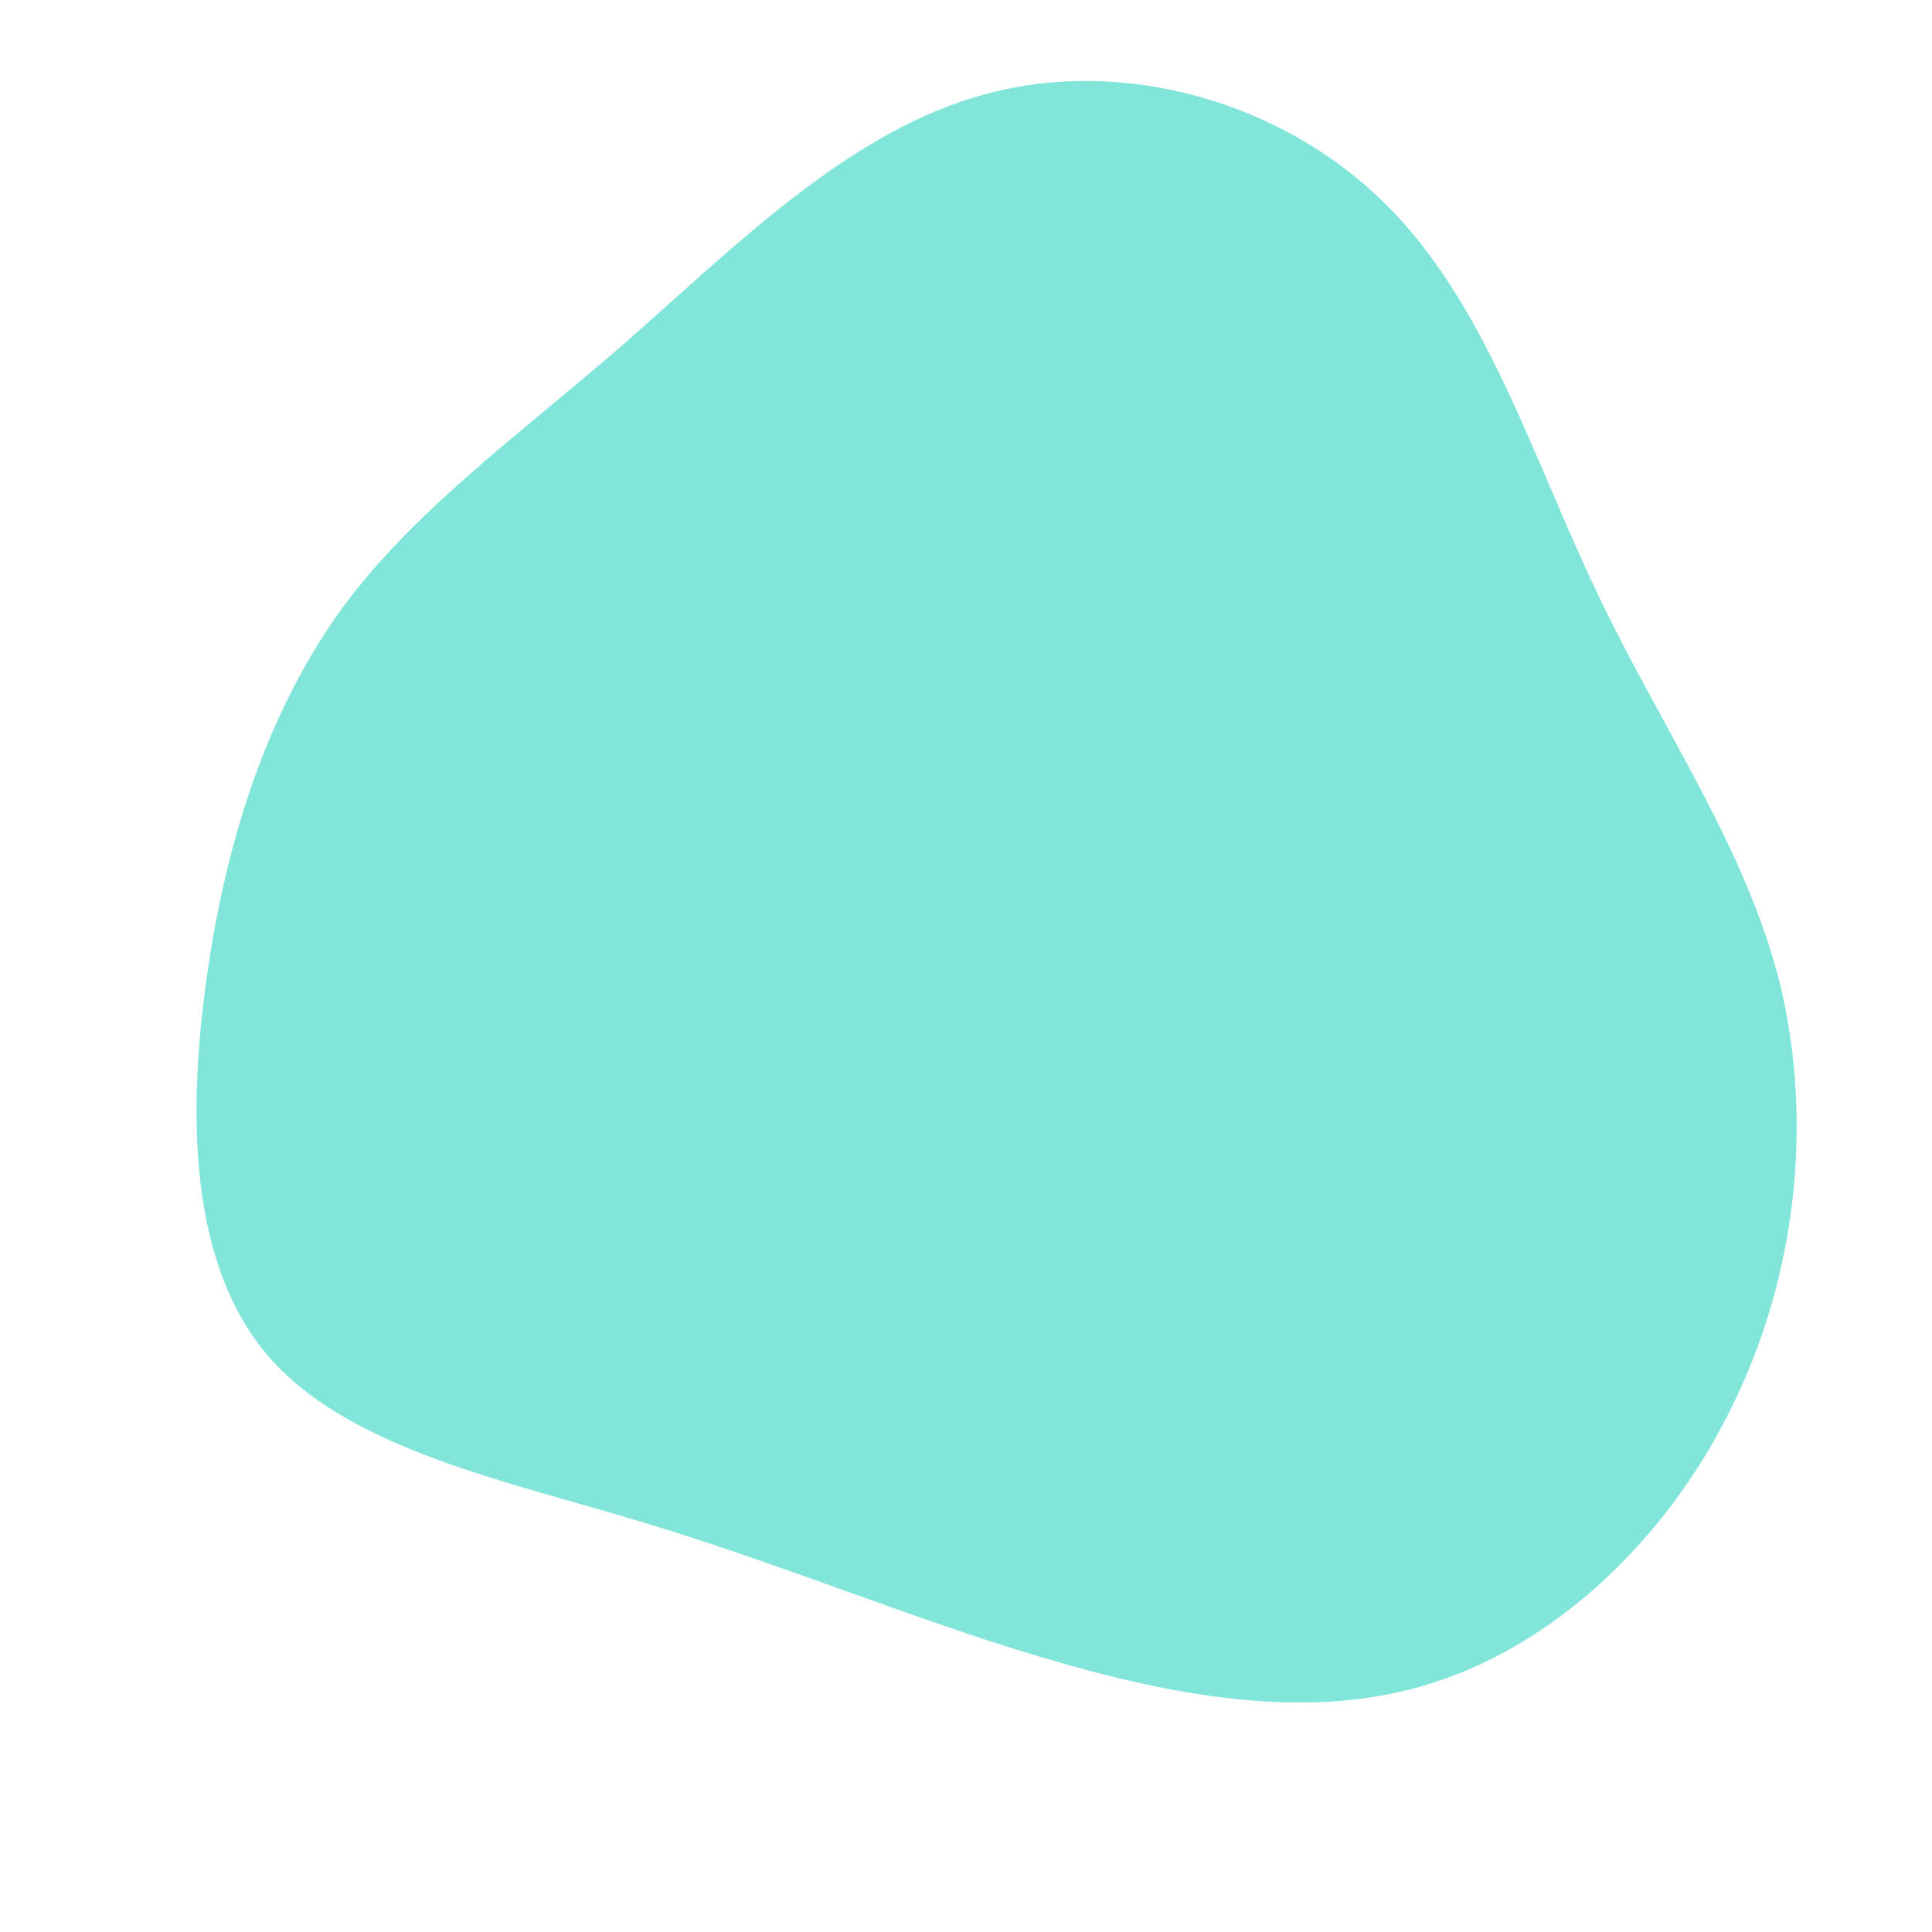 <?xml version="1.0" standalone="no" ?>
<!-- <svg viewBox="0 0 200 200" xmlns="http://www.w3.org/2000/svg">
  <path fill="#8EEDC7" d="M36.2,-47.9C46,-34.9,52.4,-22.6,58.4,-7.5C64.3,7.6,69.9,25.6,64.8,40.3C59.7,55.1,44.1,66.7,25.9,75C7.6,83.3,-13.2,88.4,-27,80.6C-40.8,72.8,-47.6,52.1,-52.4,34.6C-57.2,17.2,-60.1,3.1,-58.7,-11.3C-57.4,-25.7,-51.8,-40.4,-41.3,-53.3C-30.8,-66.1,-15.4,-77.3,-1.1,-76C13.2,-74.7,26.4,-60.9,36.2,-47.9Z" transform="translate(100 100)" />
</svg> -->
<svg viewBox="0 0 200 200" xmlns="http://www.w3.org/2000/svg">
  <path fill="#81E6D9" d="M43.2,-79.1C53.8,-68.8,58.6,-52.7,65.4,-38.5C72.1,-24.4,80.8,-12.2,84.3,2C87.7,16.2,86,32.4,79,46.2C72.1,60,59.9,71.4,45.9,74.9C31.8,78.5,15.9,74.2,2.5,69.9C-10.9,65.5,-21.8,61,-35.1,57.1C-48.5,53.1,-64.3,49.7,-72.3,40.3C-80.4,30.8,-80.6,15.4,-78.6,1.2C-76.6,-13.1,-72.3,-26.2,-64.9,-36.6C-57.4,-47,-46.7,-54.6,-35.3,-64.5C-24,-74.4,-12,-86.6,2.2,-90.3C16.3,-94.1,32.6,-89.5,43.2,-79.1Z" transform="translate(100 100)" />
</svg>
<!-- <svg viewBox="0 0 200 200" xmlns="http://www.w3.org/2000/svg">
  <path fill="#8EEDC7" d="M45.9,-57.1C58.8,-43.8,68.2,-28.8,70.4,-13C72.5,2.9,67.4,19.4,59.6,35.9C51.8,52.3,41.4,68.7,26.7,74.6C12,80.5,-7,76,-21.9,67.4C-36.7,58.8,-47.3,46.1,-58.5,31.5C-69.6,16.9,-81.2,0.2,-78.6,-13.7C-75.9,-27.6,-59,-38.9,-43.5,-51.6C-28,-64.4,-14,-78.7,1.2,-80.1C16.5,-81.6,33,-70.3,45.9,-57.1Z" transform="translate(100 100)" />
</svg> -->
